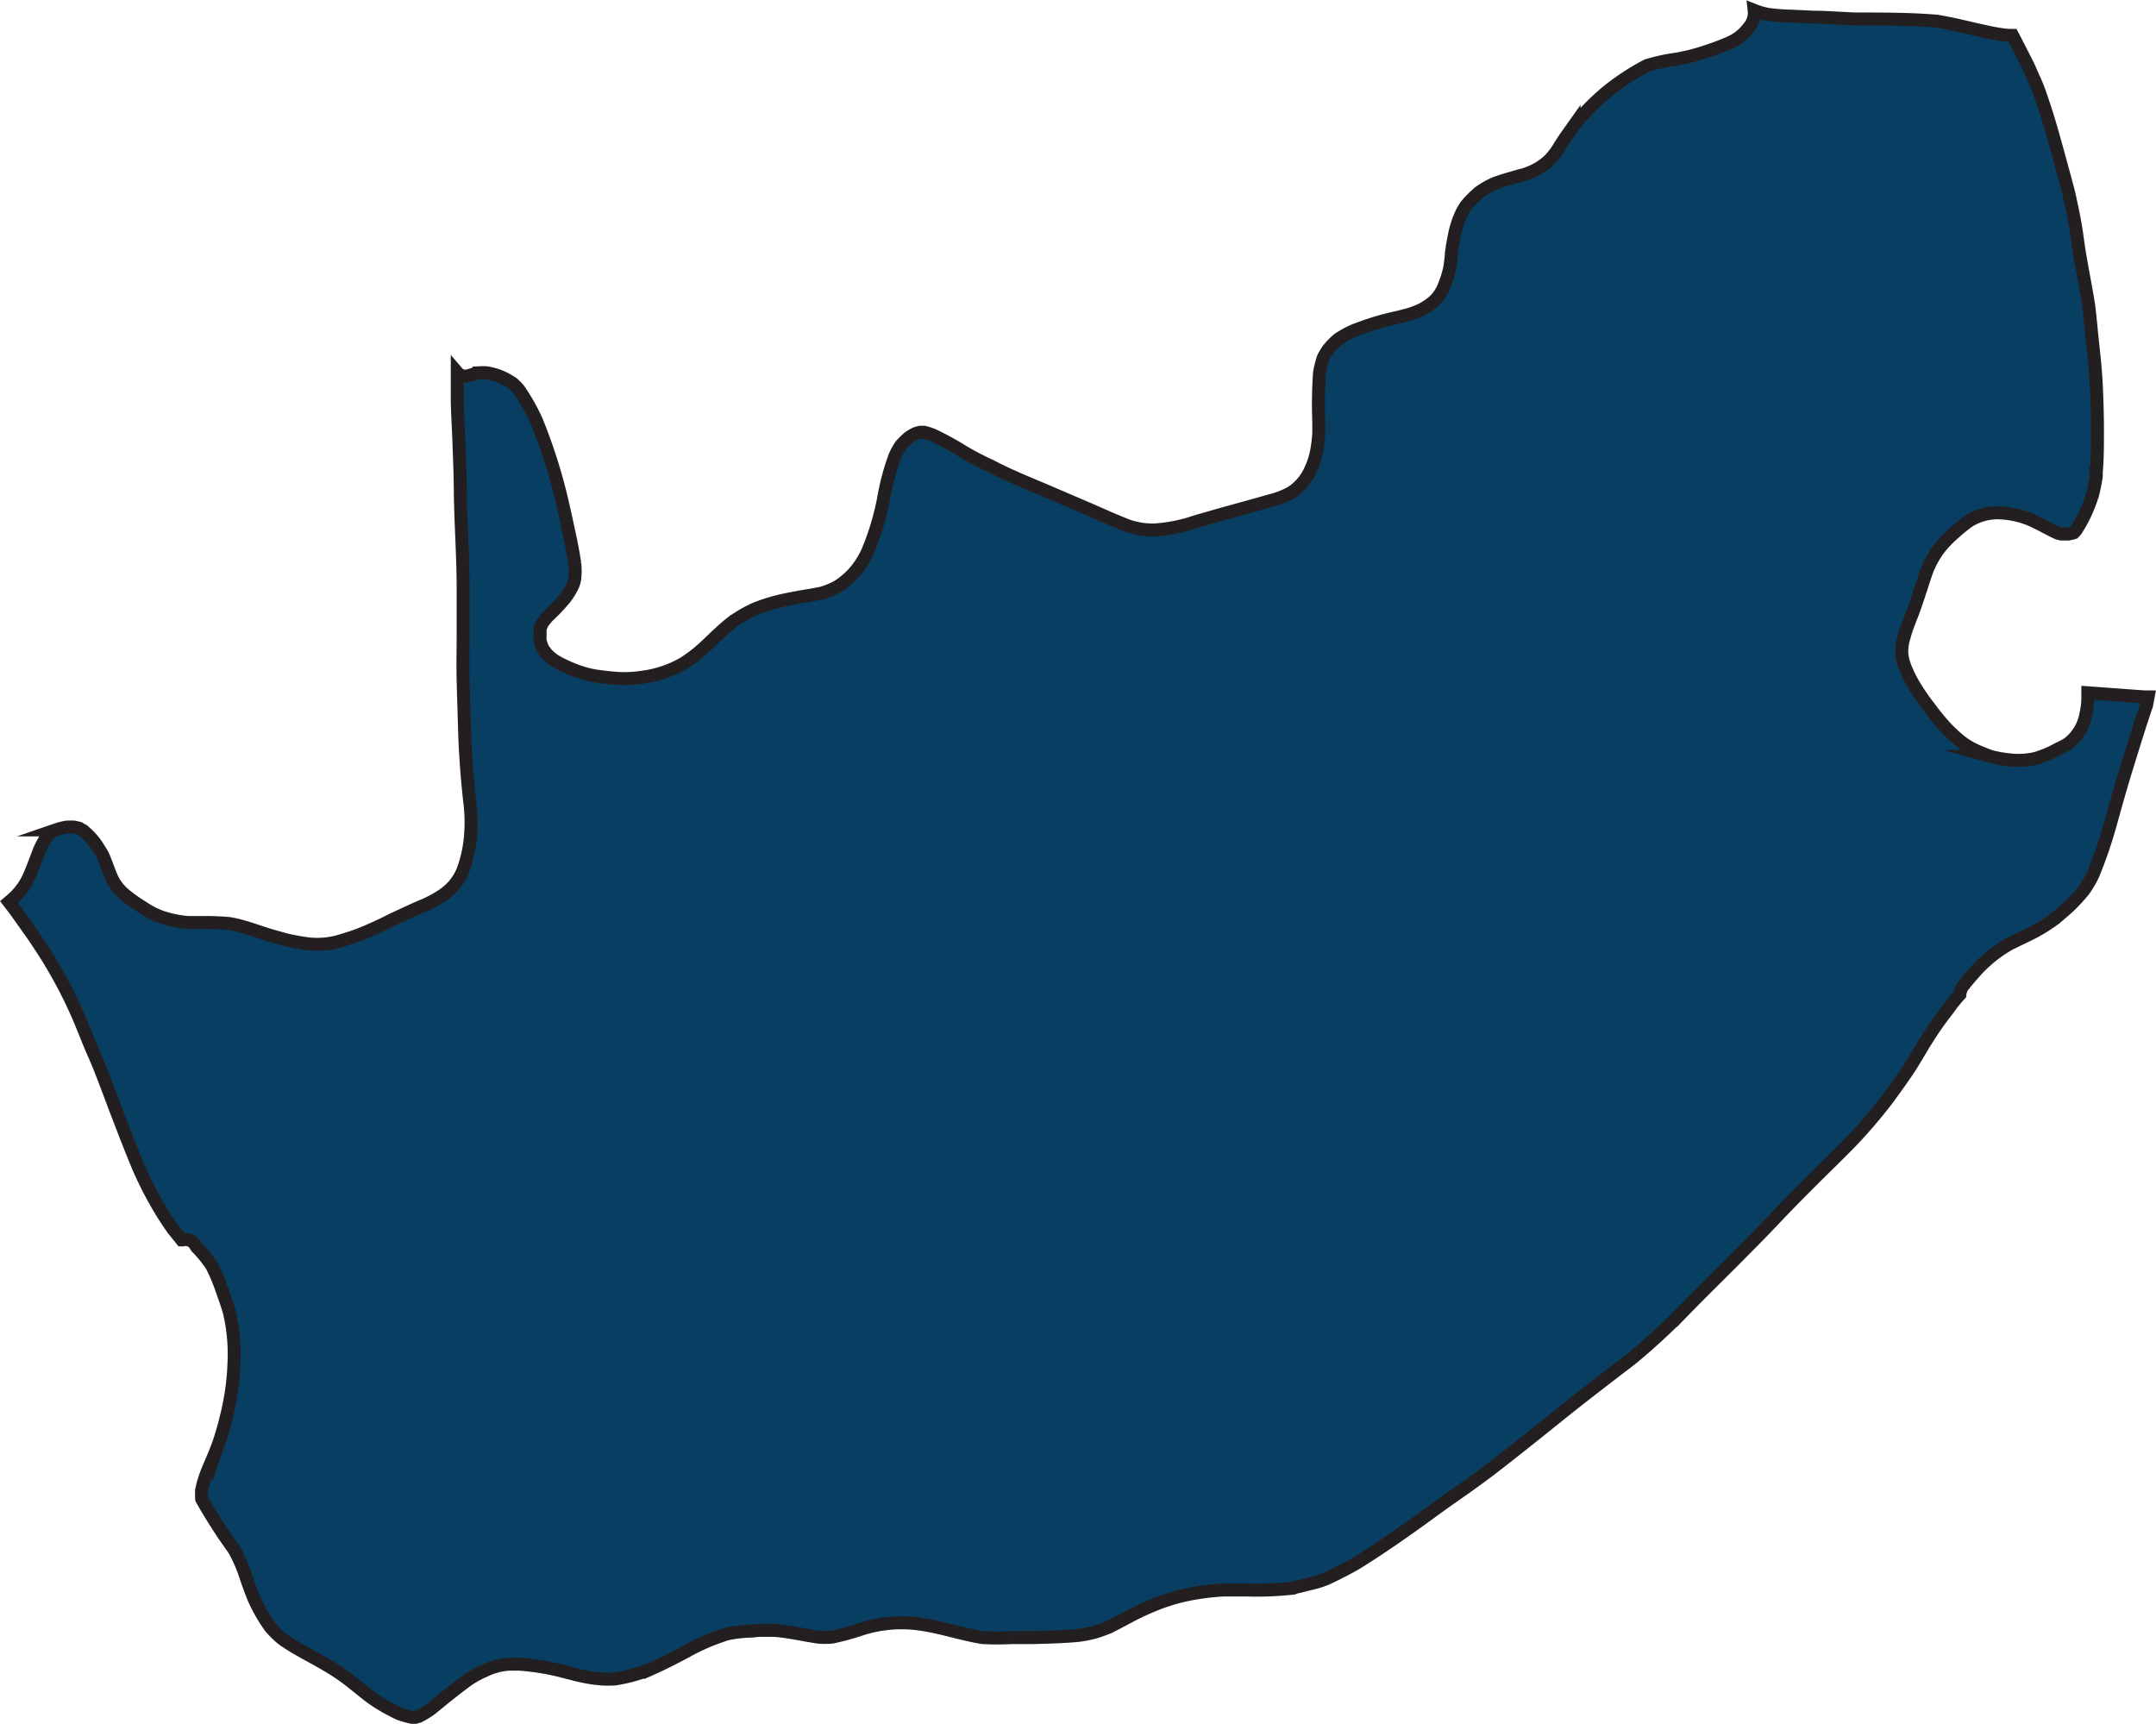 <svg xmlns="http://www.w3.org/2000/svg" width="166.116" height="132.817" viewBox="0 0 166.116 132.817">
  <defs>
    <style>
      .cls-1 {
        fill: #093e63;
        stroke: #231f20;
        stroke-miterlimit: 10;
      }
    </style>
  </defs>
  <g id="southAfrica" transform="translate(0.689 0.77)">
    <path id="southAfrica-2" data-name="southAfrica" class="cls-1" d="M553.189,628.974c-.514,1.5-.97,2.991-1.438,4.5s-.9,3.014-1.324,4.566a35.6,35.6,0,0,1-1.359,3.984,8.167,8.167,0,0,1-.719,1.221,13.685,13.685,0,0,1-1.039,1.142c-.377.354-.765.674-1.142,1a13.64,13.64,0,0,1-1.541.993c-.662.354-1.347.651-2.009.993a10.091,10.091,0,0,0-1.918,1.4,8.7,8.7,0,0,0-.719.731c-.285.32-.571.639-.833.982a1.335,1.335,0,0,0-.343.776,10.272,10.272,0,0,0-.913,1.142,25.294,25.294,0,0,0-1.69,2.409c-.479.765-.913,1.553-1.4,2.283s-1.062,1.518-1.621,2.283q-1.257,1.63-2.671,3.128c-1.016,1.05-2.066,2.055-3.094,3.082s-2,2.009-2.968,3.037-2.021,2.078-3.037,3.105c-1.313,1.313-2.626,2.6-3.916,3.927a51.366,51.366,0,0,1-4.03,3.7h0c-1.827,1.4-3.676,2.808-5.48,4.258s-3.425,2.751-5.183,4.11c-.993.765-2.009,1.484-3.037,2.2s-2.055,1.484-3.082,2.215-2.146,1.507-3.242,2.215c-.5.32-1,.662-1.53.948s-1.142.605-1.724.879a6.807,6.807,0,0,1-1.416.468c-.479.125-1.073.274-1.621.377a24.966,24.966,0,0,1-3.334.114h-1.758a19.417,19.417,0,0,0-2,.217,14.594,14.594,0,0,0-3.6,1.039,17.3,17.3,0,0,0-1.61.765c-.548.285-1.085.582-1.644.856-.377.148-.742.285-1.142.4a10.346,10.346,0,0,1-1.142.217c-1.142.114-2.283.137-3.425.171h-1.712a20.92,20.92,0,0,1-2.283,0c-1.541-.251-3.014-.753-4.566-1a10.151,10.151,0,0,0-4.715.331,19.9,19.9,0,0,1-2.283.628,5.415,5.415,0,0,1-1.142,0c-1.142-.171-2.283-.445-3.368-.514h-.753a4.916,4.916,0,0,0-.913.057,9.959,9.959,0,0,0-1.9.206,16.154,16.154,0,0,0-3.2,1.37c-.9.48-1.815.948-2.74,1.359a14.265,14.265,0,0,1-1.393.468,13.463,13.463,0,0,1-1.347.285,7.725,7.725,0,0,1-1.027,0l-.571-.057q-.7-.1-1.4-.274l-1.29-.331a18.814,18.814,0,0,0-3.082-.479h-.753a4.99,4.99,0,0,0-1.861.479,8.265,8.265,0,0,0-1.393.765l-.582.434c-.742.571-1.45,1.142-2.18,1.747a6.493,6.493,0,0,1-.97.594l-.285.08h-.24a7.2,7.2,0,0,1-.97-.274,15.2,15.2,0,0,1-1.416-.753,11.42,11.42,0,0,1-1.233-.868c-.468-.377-.948-.765-1.438-1.142a17.741,17.741,0,0,0-1.575-1.027c-1.142-.674-2.283-1.21-3.356-1.975a7.177,7.177,0,0,1-.936-.925,12.817,12.817,0,0,1-1.233-2.135c-.24-.594-.468-1.21-.673-1.827a11.043,11.043,0,0,0-.913-2.055,39.957,39.957,0,0,1-2.466-3.847.16.16,0,0,1,0-.08,5.378,5.378,0,0,1,0-.6,8.4,8.4,0,0,1,.491-1.576c.274-.651.559-1.29.8-1.964a20.729,20.729,0,0,0,.594-2.032,19.739,19.739,0,0,0,.605-4.167,14.191,14.191,0,0,0-.343-3.927c-.16-.582-.365-1.142-.571-1.724a14.006,14.006,0,0,0-.8-1.907,9.3,9.3,0,0,0-1.142-1.4,1.854,1.854,0,0,1-.126-.194.856.856,0,0,0-.948-.388h-.1l-.616-.765a22.013,22.013,0,0,1-1.45-2.283,27.774,27.774,0,0,1-1.29-2.614c-.776-1.872-1.5-3.779-2.226-5.708-.365-.959-.719-1.929-1.142-2.877s-.822-2.009-1.244-3a35.613,35.613,0,0,0-3.048-5.571c-.536-.822-1.142-1.632-1.69-2.42-.194-.274-.4-.525-.6-.788l.308-.263a5.155,5.155,0,0,0,.742-.833,5.033,5.033,0,0,0,.525-.936c.251-.571.457-1.142.685-1.747a6.705,6.705,0,0,1,.617-1.21,3.93,3.93,0,0,1,.3-.32l.422-.251a5.4,5.4,0,0,1,.845-.217,5.205,5.205,0,0,1,.594,0l.377.091.365.228a6.466,6.466,0,0,1,.822.856c.194.274.365.548.537.833a3.434,3.434,0,0,1,.251.548l.308.8a5.948,5.948,0,0,0,.365.833,3.764,3.764,0,0,0,.765.936,11.472,11.472,0,0,0,1.142.845l.605.388a6.292,6.292,0,0,0,1.142.559,8.608,8.608,0,0,0,2.089.434h.9a22.355,22.355,0,0,1,2.283.08c1.221.206,2.363.708,3.55,1.028l.833.228a16.359,16.359,0,0,0,1.633.3,6.21,6.21,0,0,0,2.283-.148c.308-.08.616-.183.913-.274a15.63,15.63,0,0,0,1.712-.662c.559-.24,1.142-.525,1.655-.788l1.678-.776c.5-.217,1.016-.422,1.5-.685a7.606,7.606,0,0,0,.719-.445,4.566,4.566,0,0,0,.753-.651,4.028,4.028,0,0,0,.776-1.267,9.792,9.792,0,0,0,.571-2.671,12.741,12.741,0,0,0-.068-2.637c-.069-.605-.126-1.21-.183-1.827-.091-1.142-.171-2.352-.205-3.528s-.08-2.58-.114-3.881,0-2.34,0-3.5v-3.562c0-2.409-.171-4.818-.217-7.226,0-1.29-.057-2.591-.1-3.881s-.114-2.283-.137-3.425v-2.18a.811.811,0,0,0,.845.251c.274-.08.537-.171.822-.228a5.35,5.35,0,0,1,.605,0,5.157,5.157,0,0,1,1.142.331,6.3,6.3,0,0,1,.856.48,4.626,4.626,0,0,1,.468.479,14.839,14.839,0,0,1,1.37,2.42,41.6,41.6,0,0,1,1.758,5.331c.228.89.422,1.792.617,2.683s.422,1.964.571,2.957a5.448,5.448,0,0,1,0,1.142,1.932,1.932,0,0,1-.148.559,5.514,5.514,0,0,1-.582.959c-.251.308-.525.605-.8.9l-.445.434a2.468,2.468,0,0,0-.285.308,2.206,2.206,0,0,0-.24.331l-.171.377v.468a3.066,3.066,0,0,0,0,.457,3.015,3.015,0,0,0,.217.639,2.842,2.842,0,0,0,.263.354,2.137,2.137,0,0,0,.274.285,3.419,3.419,0,0,0,.628.434,11.526,11.526,0,0,0,1.484.662,7.83,7.83,0,0,0,1.621.4c.594.08,1.2.148,1.8.171a10.01,10.01,0,0,0,1.655-.114,8.587,8.587,0,0,0,3.059-1.027,10.382,10.382,0,0,0,1.4-1.039c.285-.24.559-.514.833-.776.468-.445.936-.89,1.45-1.3a9.62,9.62,0,0,1,1.952-1.141,13.7,13.7,0,0,1,2.443-.708c.468-.1.936-.183,1.416-.263l.674-.114.514-.1a6.006,6.006,0,0,0,.982-.377,3.439,3.439,0,0,0,.617-.377,6.634,6.634,0,0,0,.845-.753,6.46,6.46,0,0,0,1.142-1.781,20.417,20.417,0,0,0,1.256-4.327,18.269,18.269,0,0,1,.8-2.911,5.041,5.041,0,0,1,.457-.845,5.533,5.533,0,0,1,.639-.628,3.326,3.326,0,0,1,.514-.3,3.445,3.445,0,0,1,.365-.1h.274a4.783,4.783,0,0,1,.685.217,22.912,22.912,0,0,1,2.283,1.244,20.966,20.966,0,0,0,2.18,1.142c1.313.7,2.706,1.256,4.076,1.838l3.5,1.5,1.747.765.993.411a5.777,5.777,0,0,0,2.363.411,12.357,12.357,0,0,0,3.2-.662l1.952-.559c1.233-.342,2.466-.674,3.687-1.027a6.553,6.553,0,0,0,1.644-.639,4.03,4.03,0,0,0,1.507-1.815,5.787,5.787,0,0,0,.422-1.3,10.827,10.827,0,0,0,.183-1.473v-.856a34.717,34.717,0,0,1,.057-3.779,8.254,8.254,0,0,1,.285-1.142,4.988,4.988,0,0,1,.4-.674,5.963,5.963,0,0,1,.753-.765,7.631,7.631,0,0,1,1.2-.662c.559-.217,1.142-.422,1.7-.594s1.222-.331,1.838-.468l.434-.114a6.775,6.775,0,0,0,1.221-.434,4.782,4.782,0,0,0,.982-.662,3.22,3.22,0,0,0,.845-1.336,7.637,7.637,0,0,0,.354-1.142,9.9,9.9,0,0,0,.137-1.016c0-.24.057-.468.08-.708.08-.422.148-.845.251-1.267a7.333,7.333,0,0,1,.388-1.142,4.26,4.26,0,0,1,.457-.8,8.264,8.264,0,0,1,1-.993,6.858,6.858,0,0,1,1.142-.651c.5-.194,1.027-.343,1.541-.491a8.9,8.9,0,0,0,1.142-.342,4.794,4.794,0,0,0,1.564-.993,5.707,5.707,0,0,0,.845-1.142l.342-.525.708-1a18.557,18.557,0,0,1,2.477-2.534,18.757,18.757,0,0,1,3.128-2.066,14.031,14.031,0,0,1,2.283-.5,14.488,14.488,0,0,0,1.964-.479,20.573,20.573,0,0,0,2.169-.8,3.7,3.7,0,0,0,1.05-.708,4.568,4.568,0,0,0,.525-.628,1.69,1.69,0,0,0,.285-1.141,5.772,5.772,0,0,0,1.073.308,15.368,15.368,0,0,0,1.792.137l1.7.08c1.142,0,2.283.114,3.368.137,2.043,0,4.11,0,6.142.171,1.062.171,2.112.434,3.162.674.594.126,1.142.263,1.792.354a5.807,5.807,0,0,0,.879.068c.342.639.662,1.29.993,1.929s.445.97.674,1.461a13.181,13.181,0,0,1,.536,1.381c.16.468.388,1.142.559,1.712.342,1.142.651,2.283.982,3.493s.571,2.032.776,3.06c.126.582.24,1.142.342,1.758s.16,1.142.24,1.655c.228,1.461.536,2.911.765,4.372.126,1.027.206,2.043.32,3.071s.228,2.169.274,3.254.08,2.283.08,3.345,0,2.18-.1,3.254a1.244,1.244,0,0,1,0,.3c-.068.388-.137.776-.228,1.142a9.429,9.429,0,0,1-.388,1.142,9.952,9.952,0,0,1-.959,1.826l-.148.16h0a2.517,2.517,0,0,1-.422.1h-.548l-.3-.08c-.548-.251-1.073-.559-1.621-.822a6.847,6.847,0,0,0-2.9-.731,4.178,4.178,0,0,0-2.283.628,11.209,11.209,0,0,0-1.142.925,8.634,8.634,0,0,0-.97.97,6.851,6.851,0,0,0-1.221,2.181c-.354,1.05-.674,2.123-1.073,3.162-.194.5-.4,1-.548,1.53a4.249,4.249,0,0,0-.228,1.359,3.677,3.677,0,0,0,.228,1.05,10.279,10.279,0,0,0,.525,1.142,15.555,15.555,0,0,0,1.37,2.043,17.431,17.431,0,0,0,1.142,1.416,7.969,7.969,0,0,0,.617.628,8.305,8.305,0,0,0,.913.765,6.13,6.13,0,0,0,1.21.639c.274.114.559.24.845.331a7.126,7.126,0,0,0,.856.183,9.889,9.889,0,0,0,1.016.114,6.053,6.053,0,0,0,1.564-.137,8.512,8.512,0,0,0,1.7-.708,8.132,8.132,0,0,0,.822-.434,3.631,3.631,0,0,0,1.381-2.283,5.815,5.815,0,0,0,.148-1.4v-.24l2.945.217,1.4.1h.3Z" transform="translate(-388.49 -575.41)"/>
  </g>
</svg>
